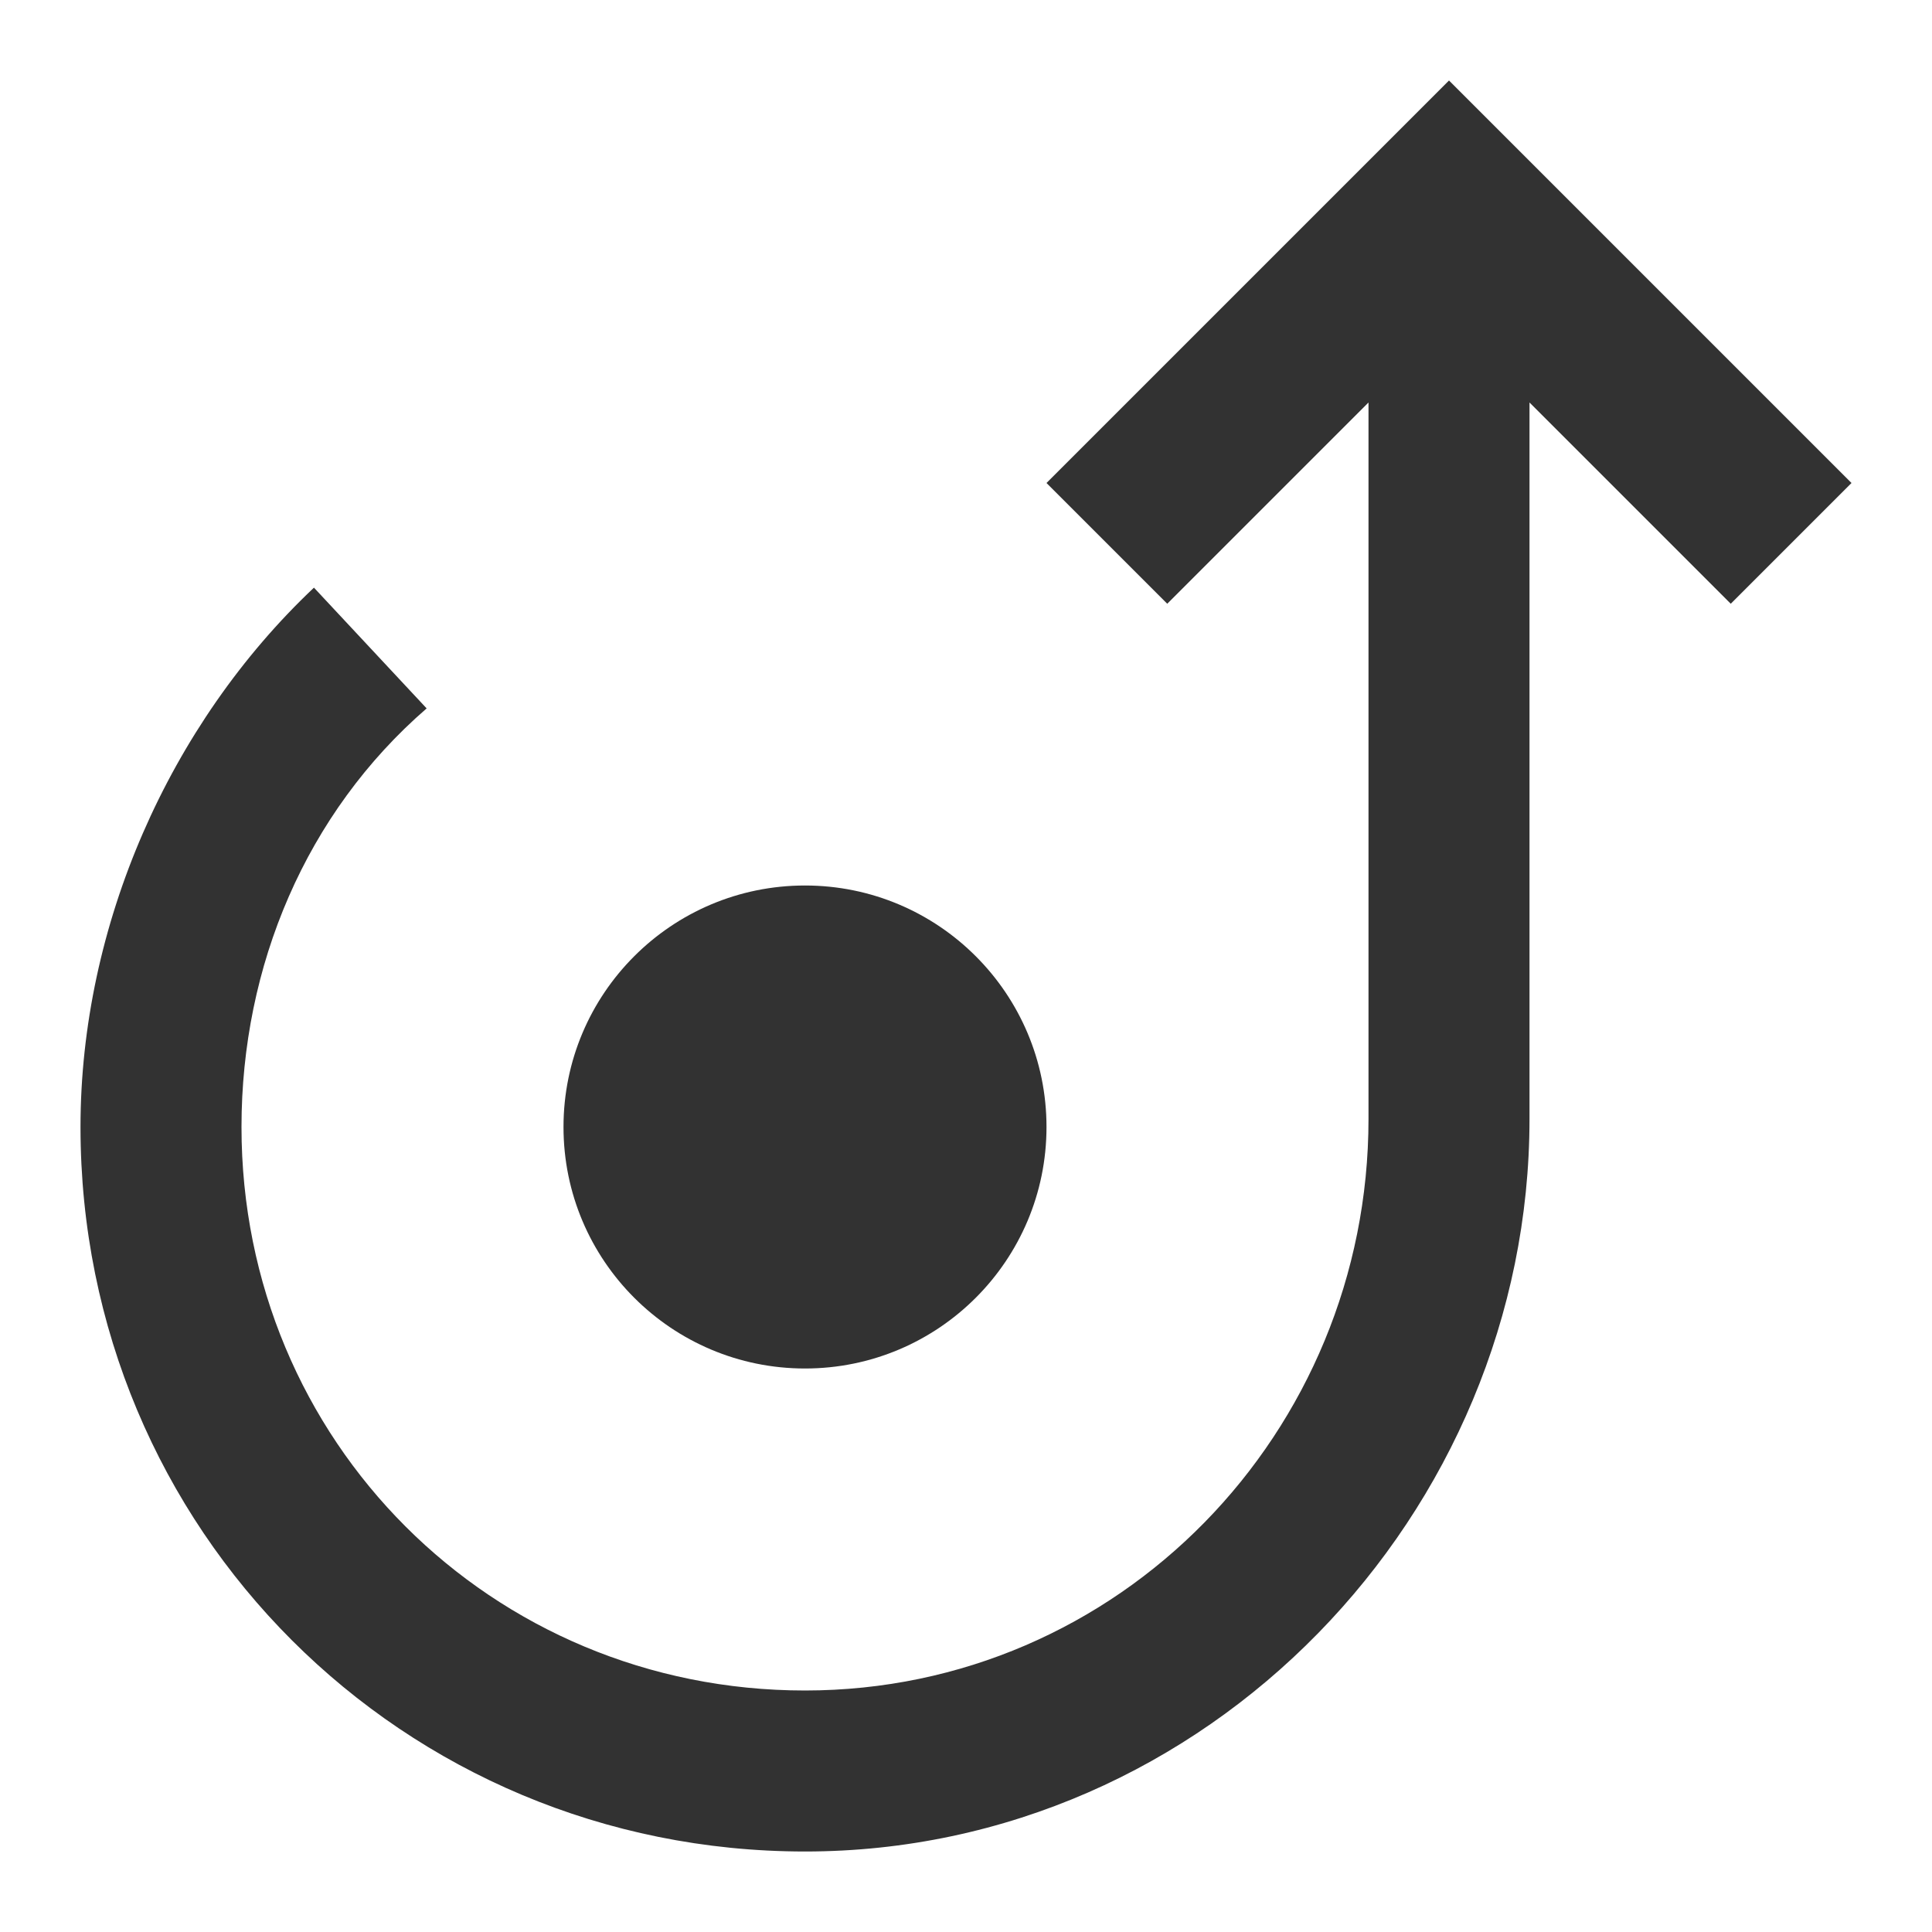 <?xml version="1.0" encoding="utf-8"?>
<!-- Generator: Adobe Illustrator 19.1.0, SVG Export Plug-In . SVG Version: 6.00 Build 0)  -->
<svg version="1.1" xmlns="http://www.w3.org/2000/svg" xmlns:xlink="http://www.w3.org/1999/xlink" x="0px" y="0px"
	 viewBox="0 0 24 24" style="enable-background:new 0 0 24 24;" xml:space="preserve">
<style type="text/css">
	.st0{fill:#323232;}
</style>
<g id="Guides">
</g>
<g id="Name">
</g>
<g id="Icon">
	<circle class="st0" cx="10" cy="14" r="3"/>
	<path class="st0" d="M10,23c5,0,9-4.2,9-9.1V5l2.5,2.5L23,6l-5-5l-5,5l1.5,1.5L17,5v8.9c0,3.9-3.1,7.1-7,7.1s-7-3.1-7-7
		c0-2,0.8-3.9,2.3-5.2L3.9,7.3C2.1,9,1,11.5,1,14C1,19,5,23,10,23z"/>
</g>
</svg>
